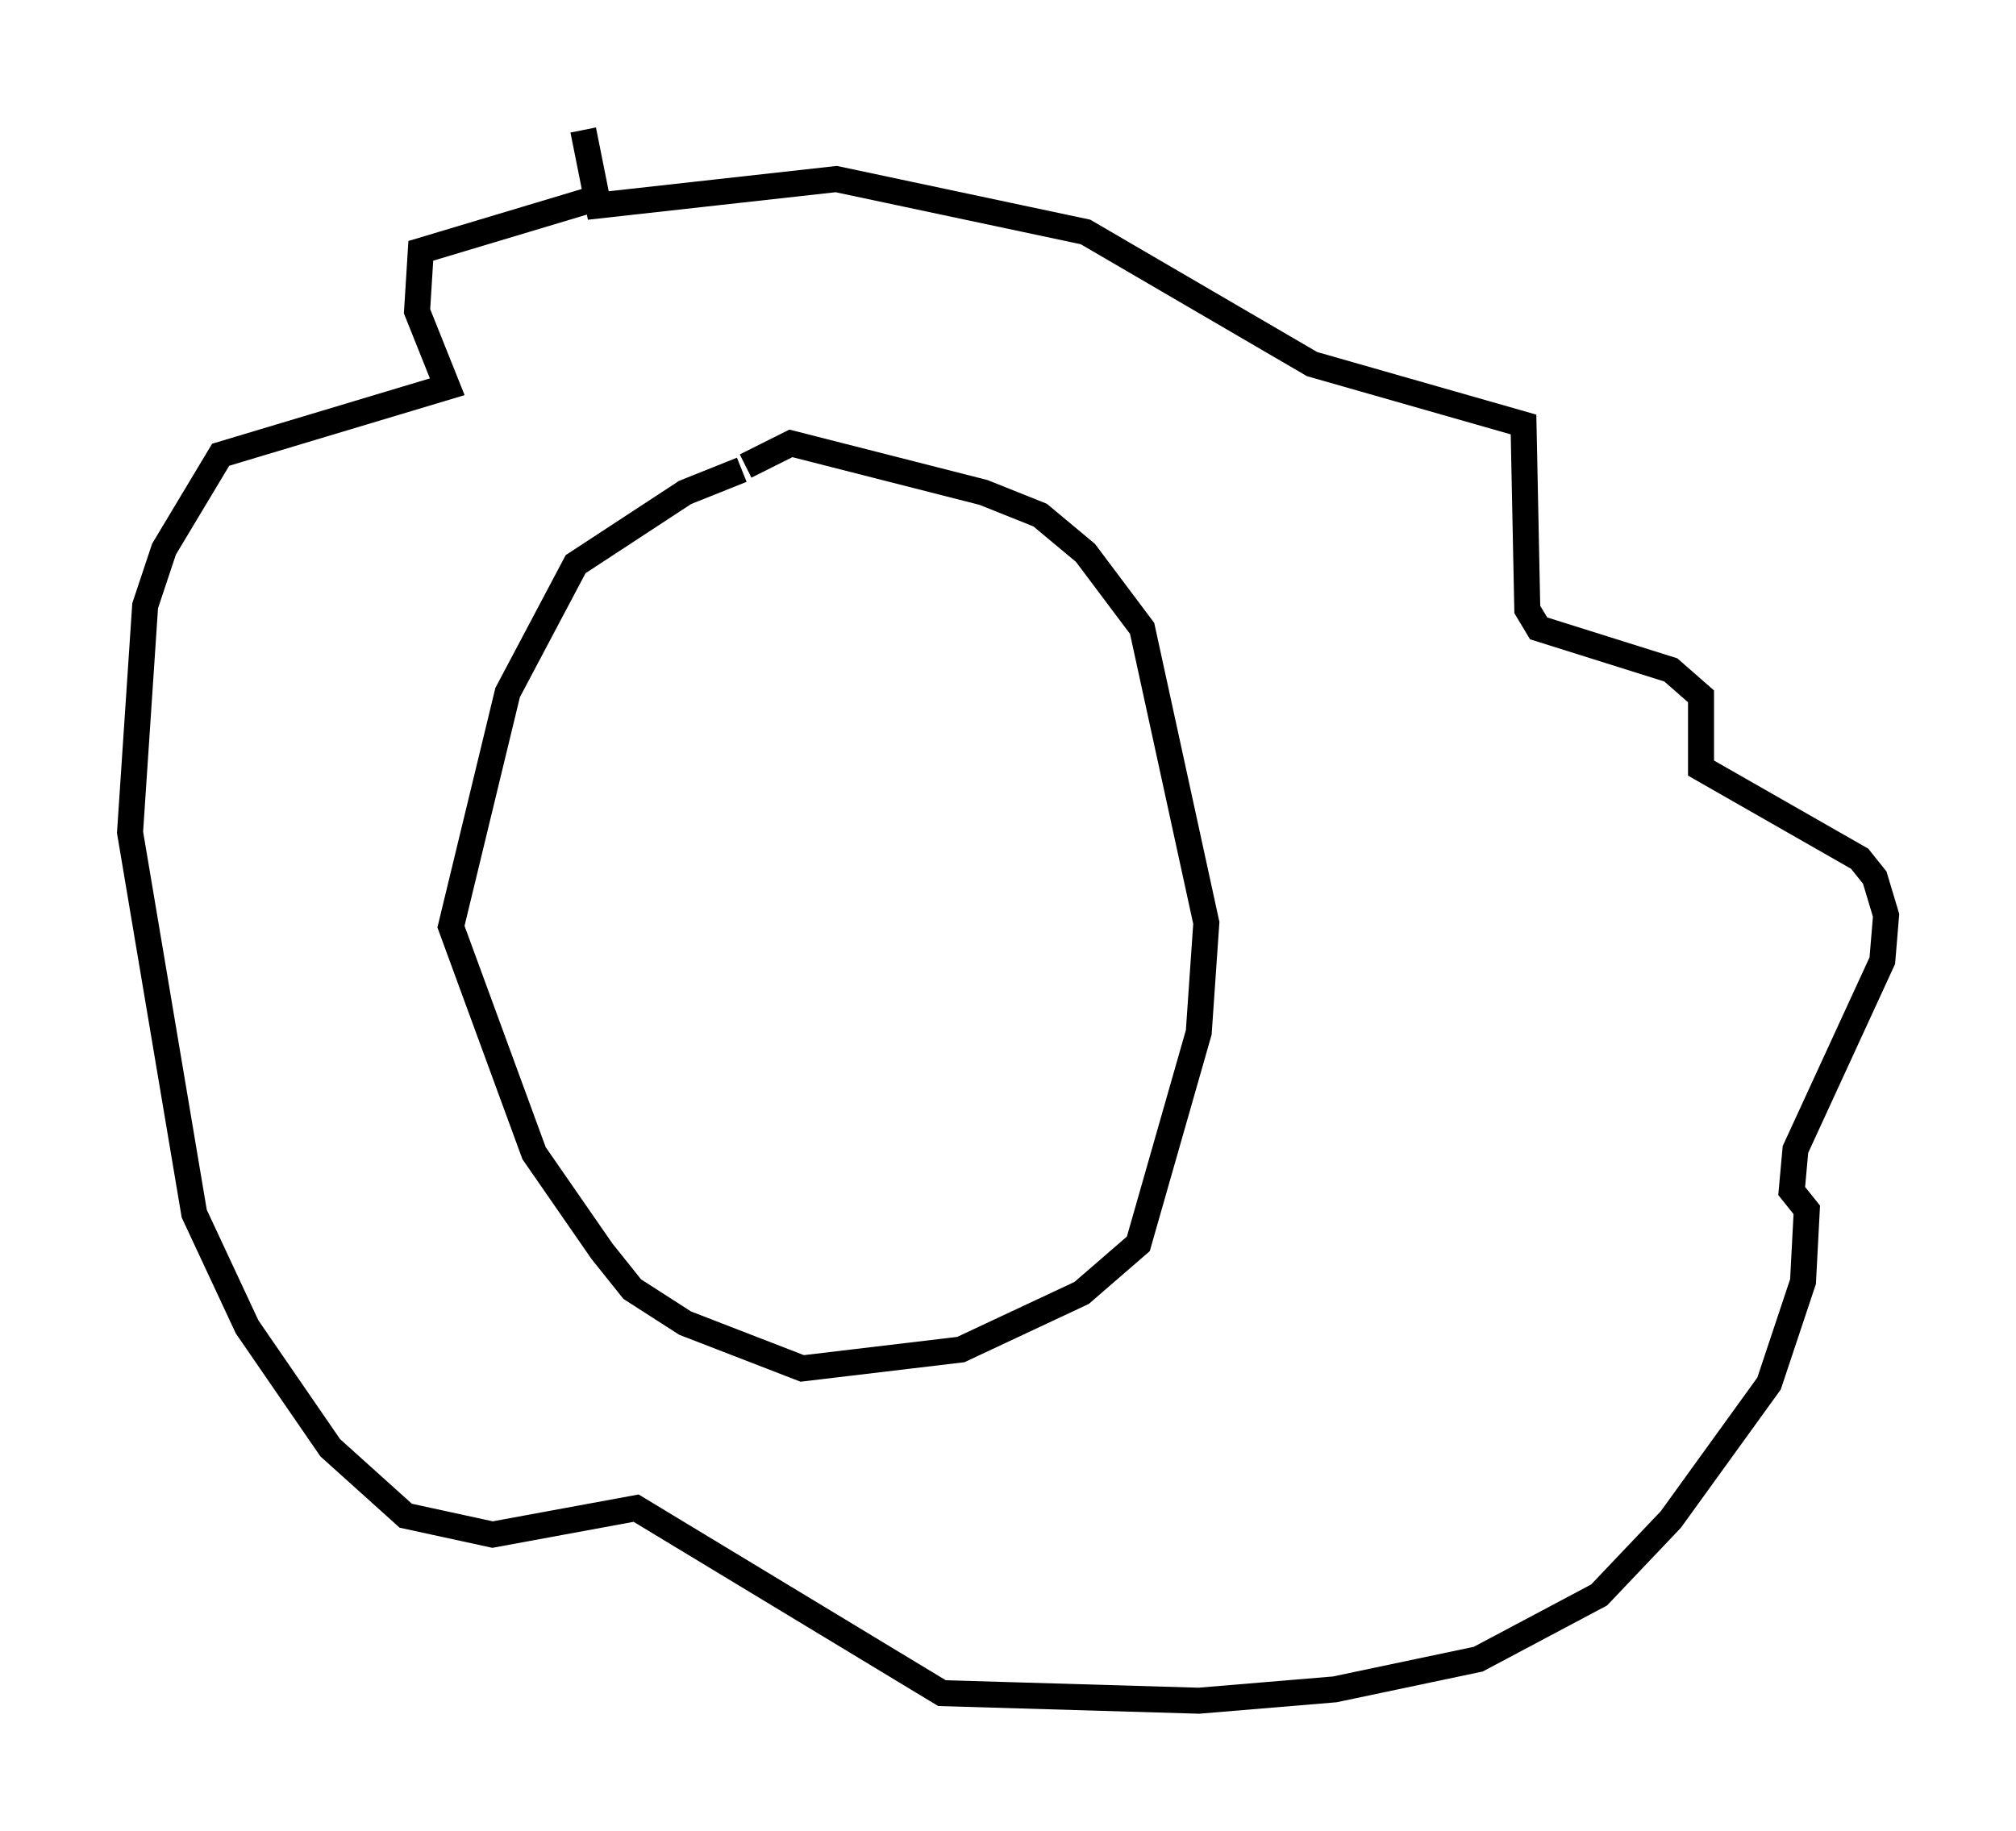 <?xml version="1.0" encoding="utf-8" ?>
<svg baseProfile="full" height="70.424" version="1.1" width="77.542" xmlns="http://www.w3.org/2000/svg" xmlns:ev="http://www.w3.org/2001/xml-events" xmlns:xlink="http://www.w3.org/1999/xlink"><defs /><rect fill="white" height="70.424" width="77.542" x="0" y="0" /><path d="M30.274, 17.927 m-1.743, 0.145 l-2.179, 0.872 -4.212, 2.76 l-2.615, 4.939 -2.179, 9.006 l3.196, 8.715 2.615, 3.777 l1.162, 1.453 2.034, 1.307 l4.503, 1.743 6.101, -0.726 l4.648, -2.179 2.179, -1.888 l2.324, -8.134 0.291, -4.212 l-2.469, -11.33 -2.179, -2.905 l-1.743, -1.453 -2.179, -0.872 l-7.408, -1.888 -1.743, 0.872 m-5.229, -10.458 l-7.263, 2.179 -0.145, 2.324 l1.162, 2.905 -8.715, 2.615 l-2.179, 3.631 -0.726, 2.179 l-0.581, 8.715 2.469, 14.67 l2.034, 4.358 3.196, 4.648 l2.905, 2.615 3.341, 0.726 l5.52, -1.017 11.765, 7.117 l9.877, 0.291 5.229, -0.436 l5.52, -1.162 4.648, -2.469 l2.76, -2.905 3.777, -5.229 l1.307, -3.922 0.145, -2.76 l-0.581, -0.726 0.145, -1.598 l3.341, -7.263 0.145, -1.743 l-0.436, -1.453 -0.581, -0.726 l-6.101, -3.486 0.0, -2.76 l-1.162, -1.017 -5.084, -1.598 l-0.436, -0.726 -0.145, -7.117 l-8.134, -2.324 -8.715, -5.084 l-9.587, -2.034 -9.151, 1.017 l-0.581, -2.905 m9.151, 30.793 " fill="none" stroke="black" stroke-width="1" /></svg>